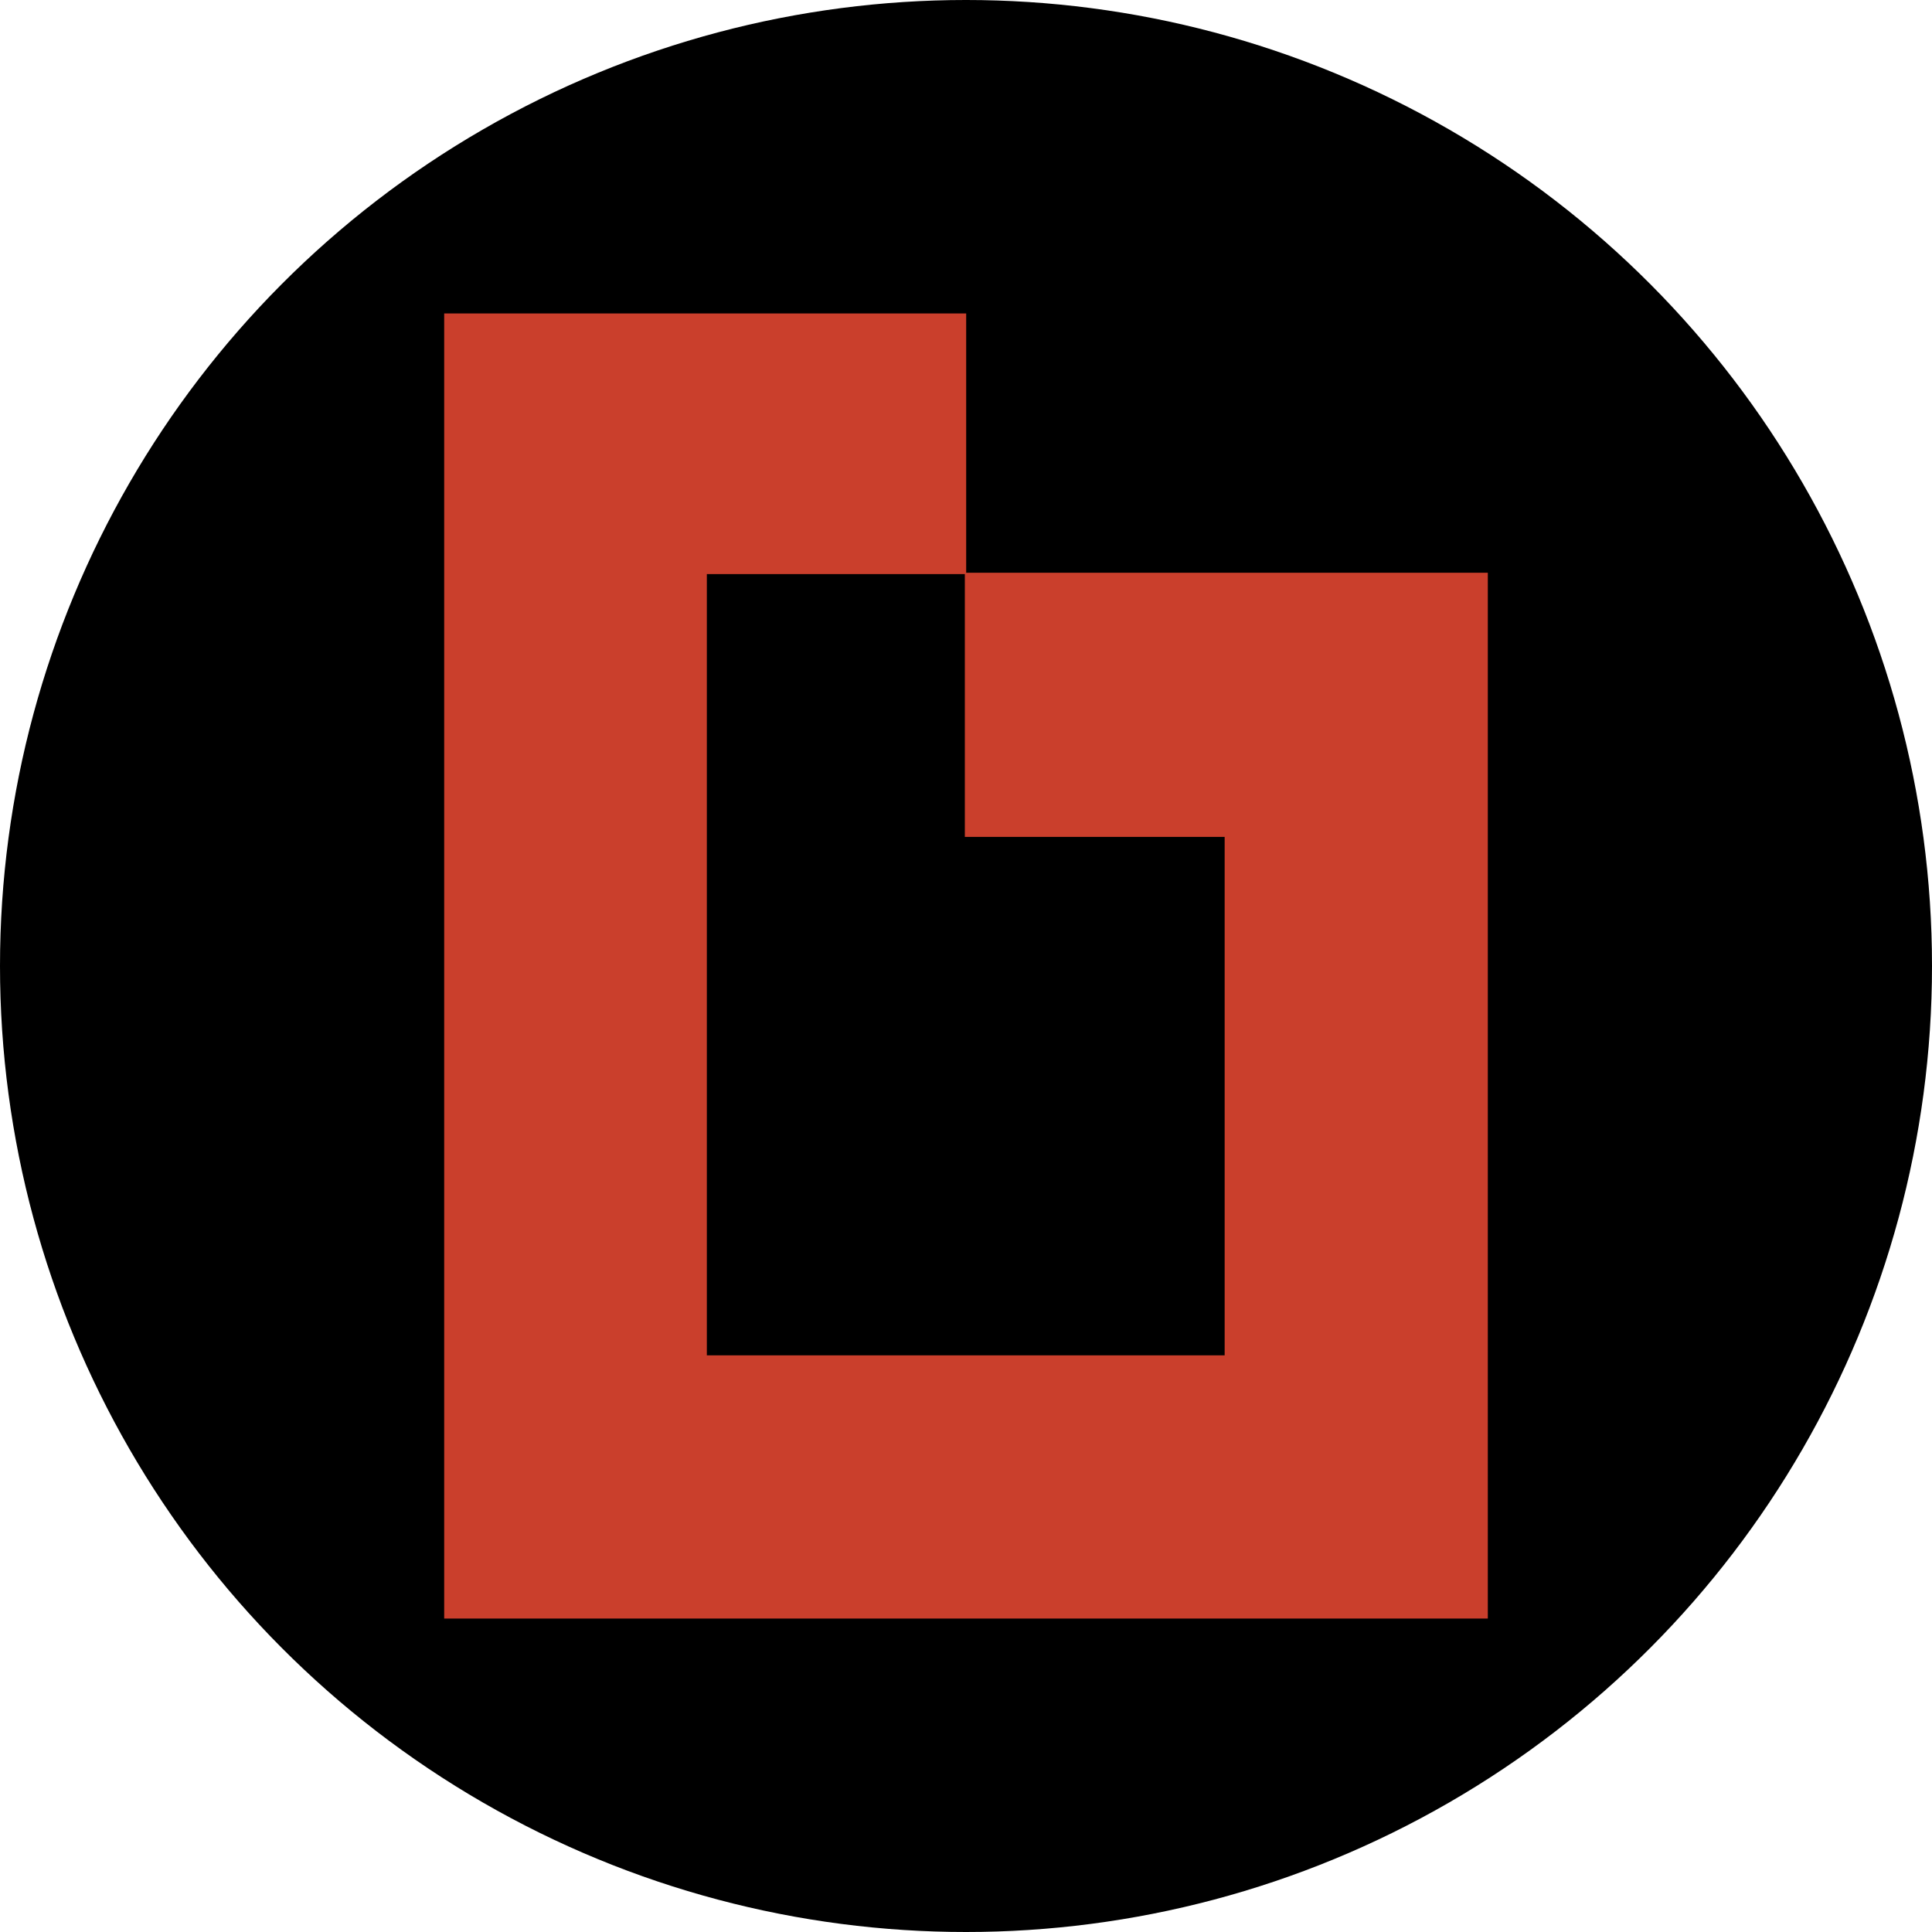 <?xml version="1.0" encoding="UTF-8"?>
<svg id="Layer_1" data-name="Layer 1" xmlns="http://www.w3.org/2000/svg" xmlns:xlink="http://www.w3.org/1999/xlink" viewBox="0 0 1080 1080">
  <defs>
    <style>
      .cls-1 {
        fill: #ca3f2c;
      }

      .cls-1, .cls-2, .cls-3 {
        stroke-width: 0px;
      }

      .cls-3 {
        fill: none;
      }

      .cls-4 {
        clip-path: url(#clippath);
      }
    </style>
    <clipPath id="clippath">
      <circle class="cls-3" cx="540" cy="540" r="540"/>
    </clipPath>
  </defs>
  <g class="cls-4">
    <rect class="cls-2" width="1080" height="1080"/>
    <path class="cls-1" d="m540.1,320.92v-145.7H248.3v729.57h583.4V320.17c-97.74,0-195.04,0-292.35,0,0,48.49,0,96.99,0,147.67h145.24v289.8h-289.46v-436.73h144.97Z"/>
  </g>
</svg>